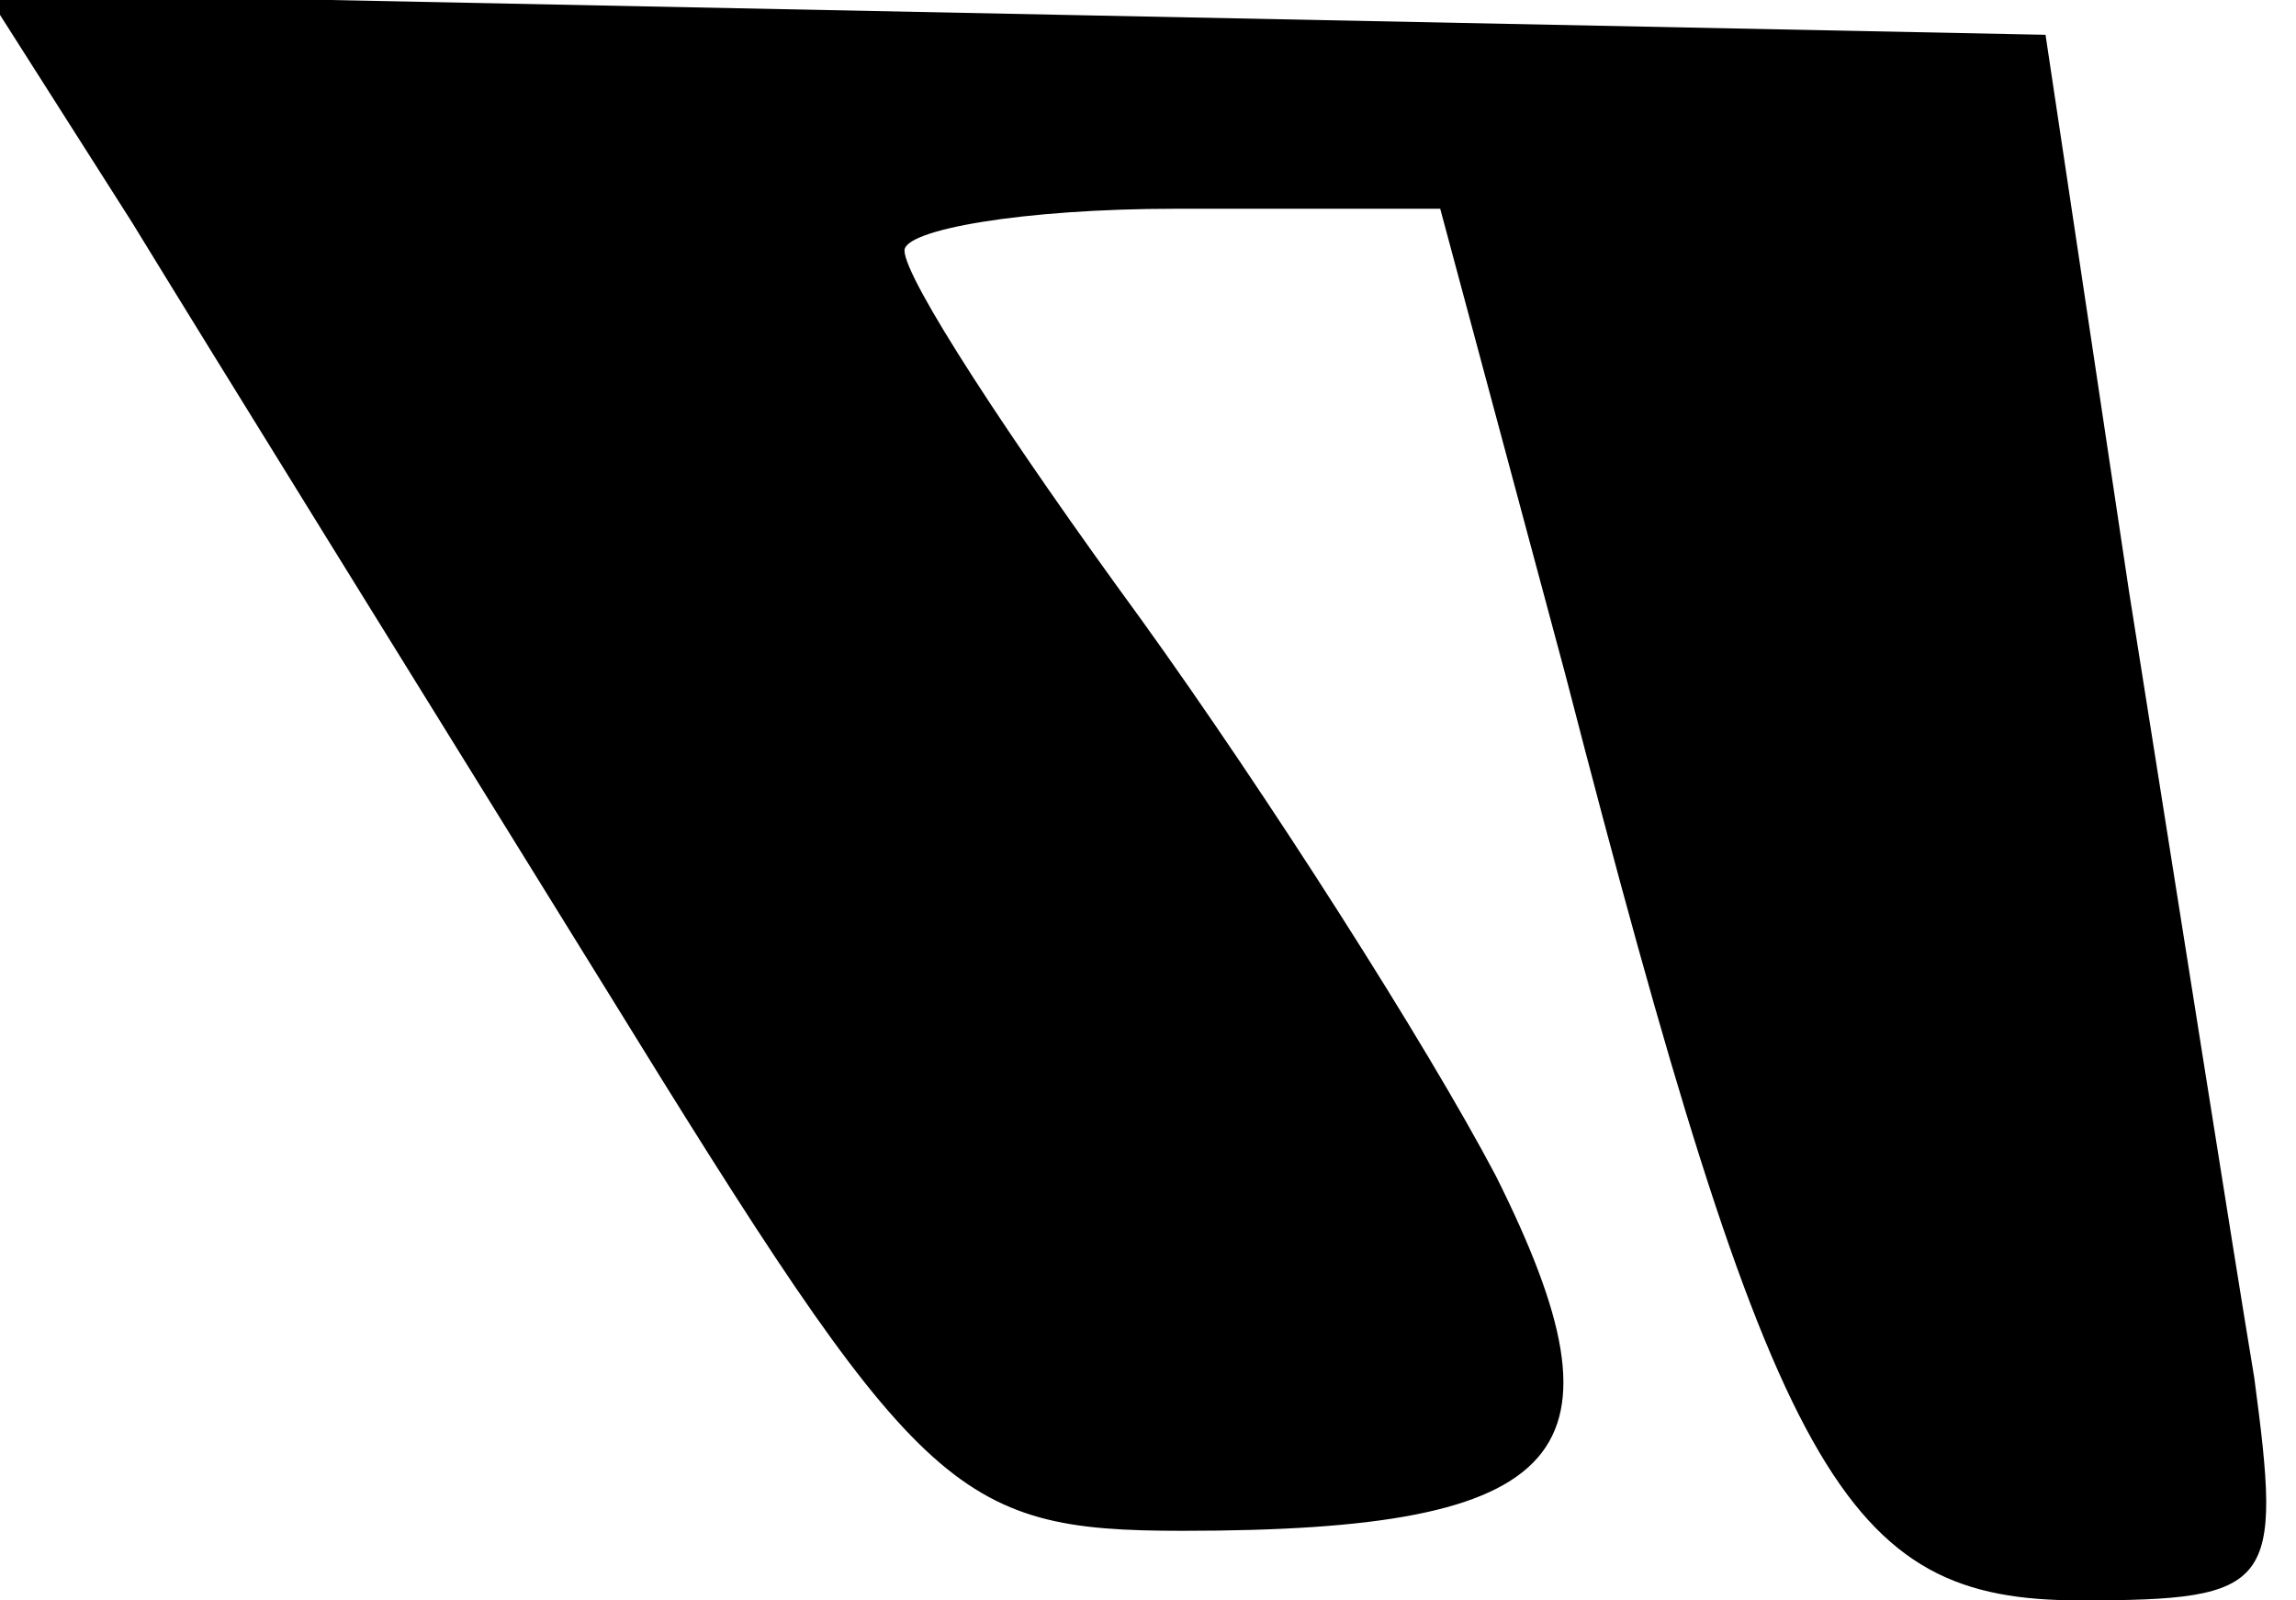 <?xml version="1.0" standalone="no"?>
<!DOCTYPE svg PUBLIC "-//W3C//DTD SVG 20010904//EN"
 "http://www.w3.org/TR/2001/REC-SVG-20010904/DTD/svg10.dtd">
<svg version="1.0" xmlns="http://www.w3.org/2000/svg"
 width="33pt" height="23pt" viewBox="0 0 33 23"
 preserveAspectRatio="xMidYMid meet">
<g transform="translate(0,23) scale(0.1,-0.1)"
fill="#000000" stroke="none">
<path fill="#000000" stroke="none" d="M19 198 c11 -18 42 -68 68 -110 45 -73
50 -78 83 -78 56 0 65 11 45 51 -10 19 -33 55 -51 80 -19 26 -34 49 -34 53 0
3 17 6 39 6 l38 0 18 -67 c30 -116 40 -133 74 -133 28 0 29 2 25 32 -3 18 -11
69 -18 113 l-12 80 -148 3 -148 3 21 -33z"/>
</g>
</svg>

